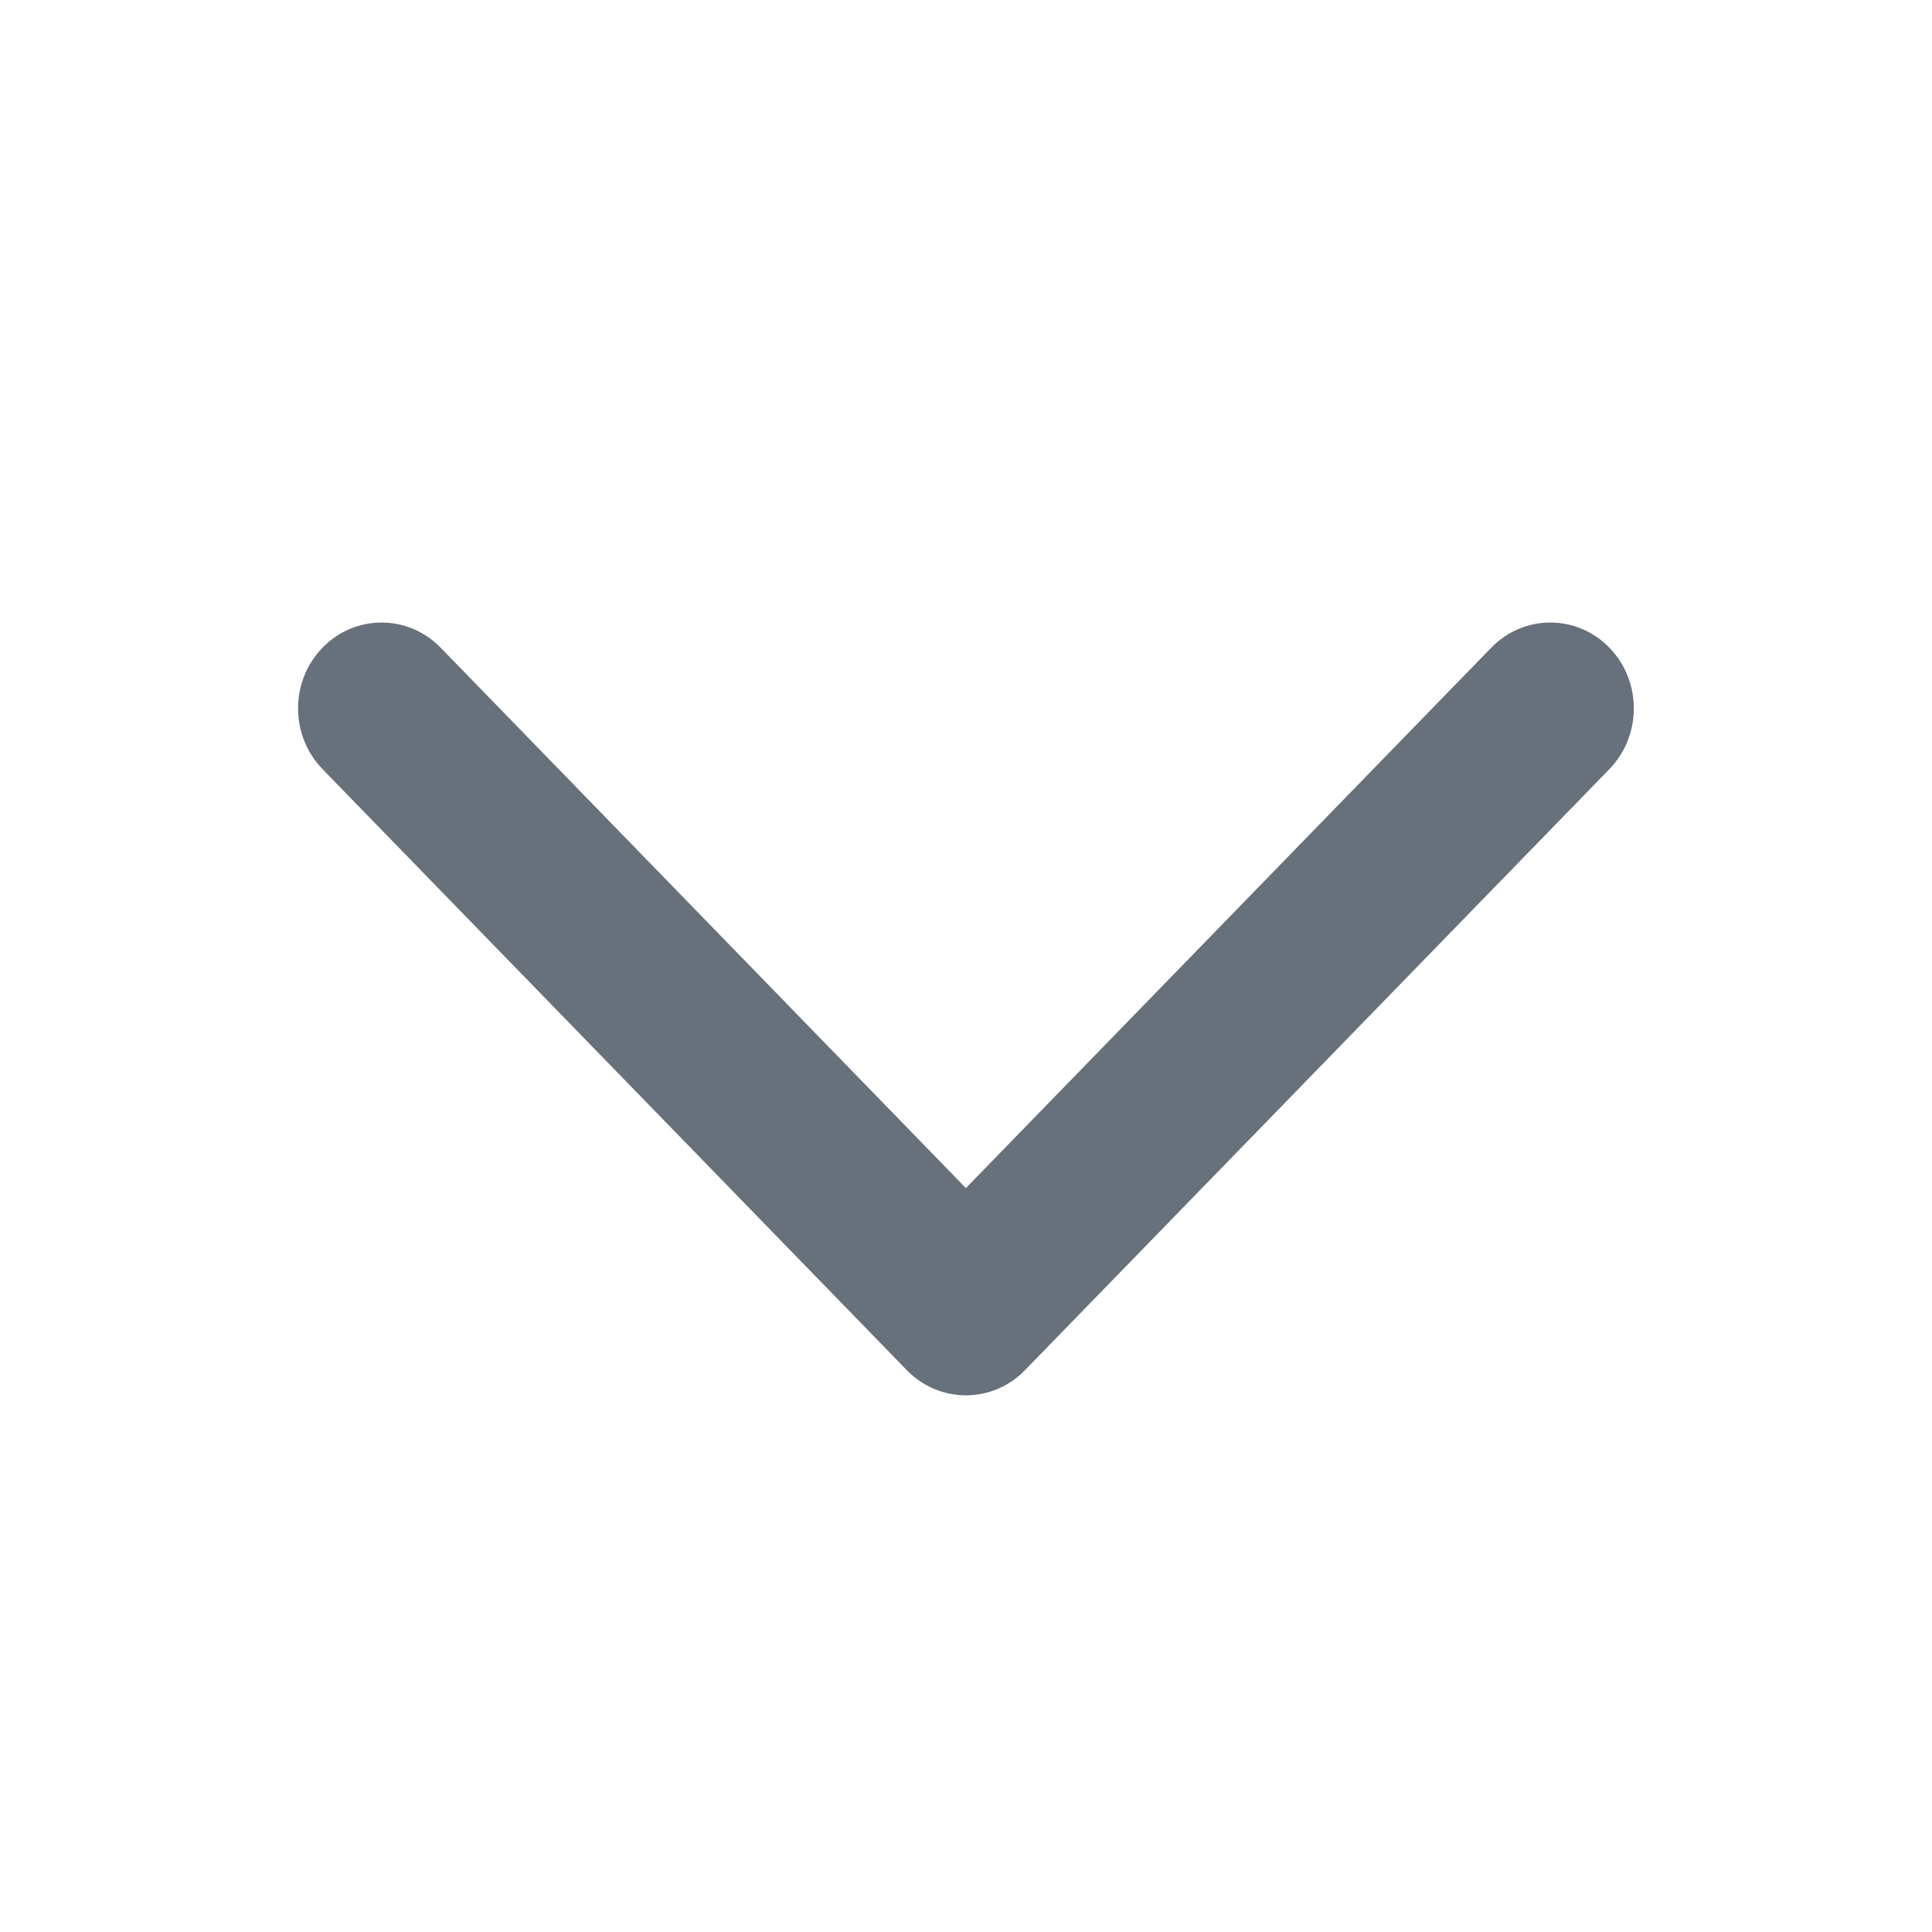 <svg width="18" height="18" viewBox="0 0 18 18" fill="none" xmlns="http://www.w3.org/2000/svg">
<path fill-rule="evenodd" clip-rule="evenodd" d="M9.549 12.766C9.246 13.078 8.753 13.078 8.449 12.766L3.005 7.166C2.701 6.853 2.701 6.347 3.005 6.034C3.309 5.722 3.801 5.722 4.105 6.034L8.999 11.069L13.894 6.034C14.198 5.722 14.69 5.722 14.994 6.034C15.298 6.347 15.298 6.853 14.994 7.166L9.549 12.766Z" fill="#67707B"/>
</svg>
